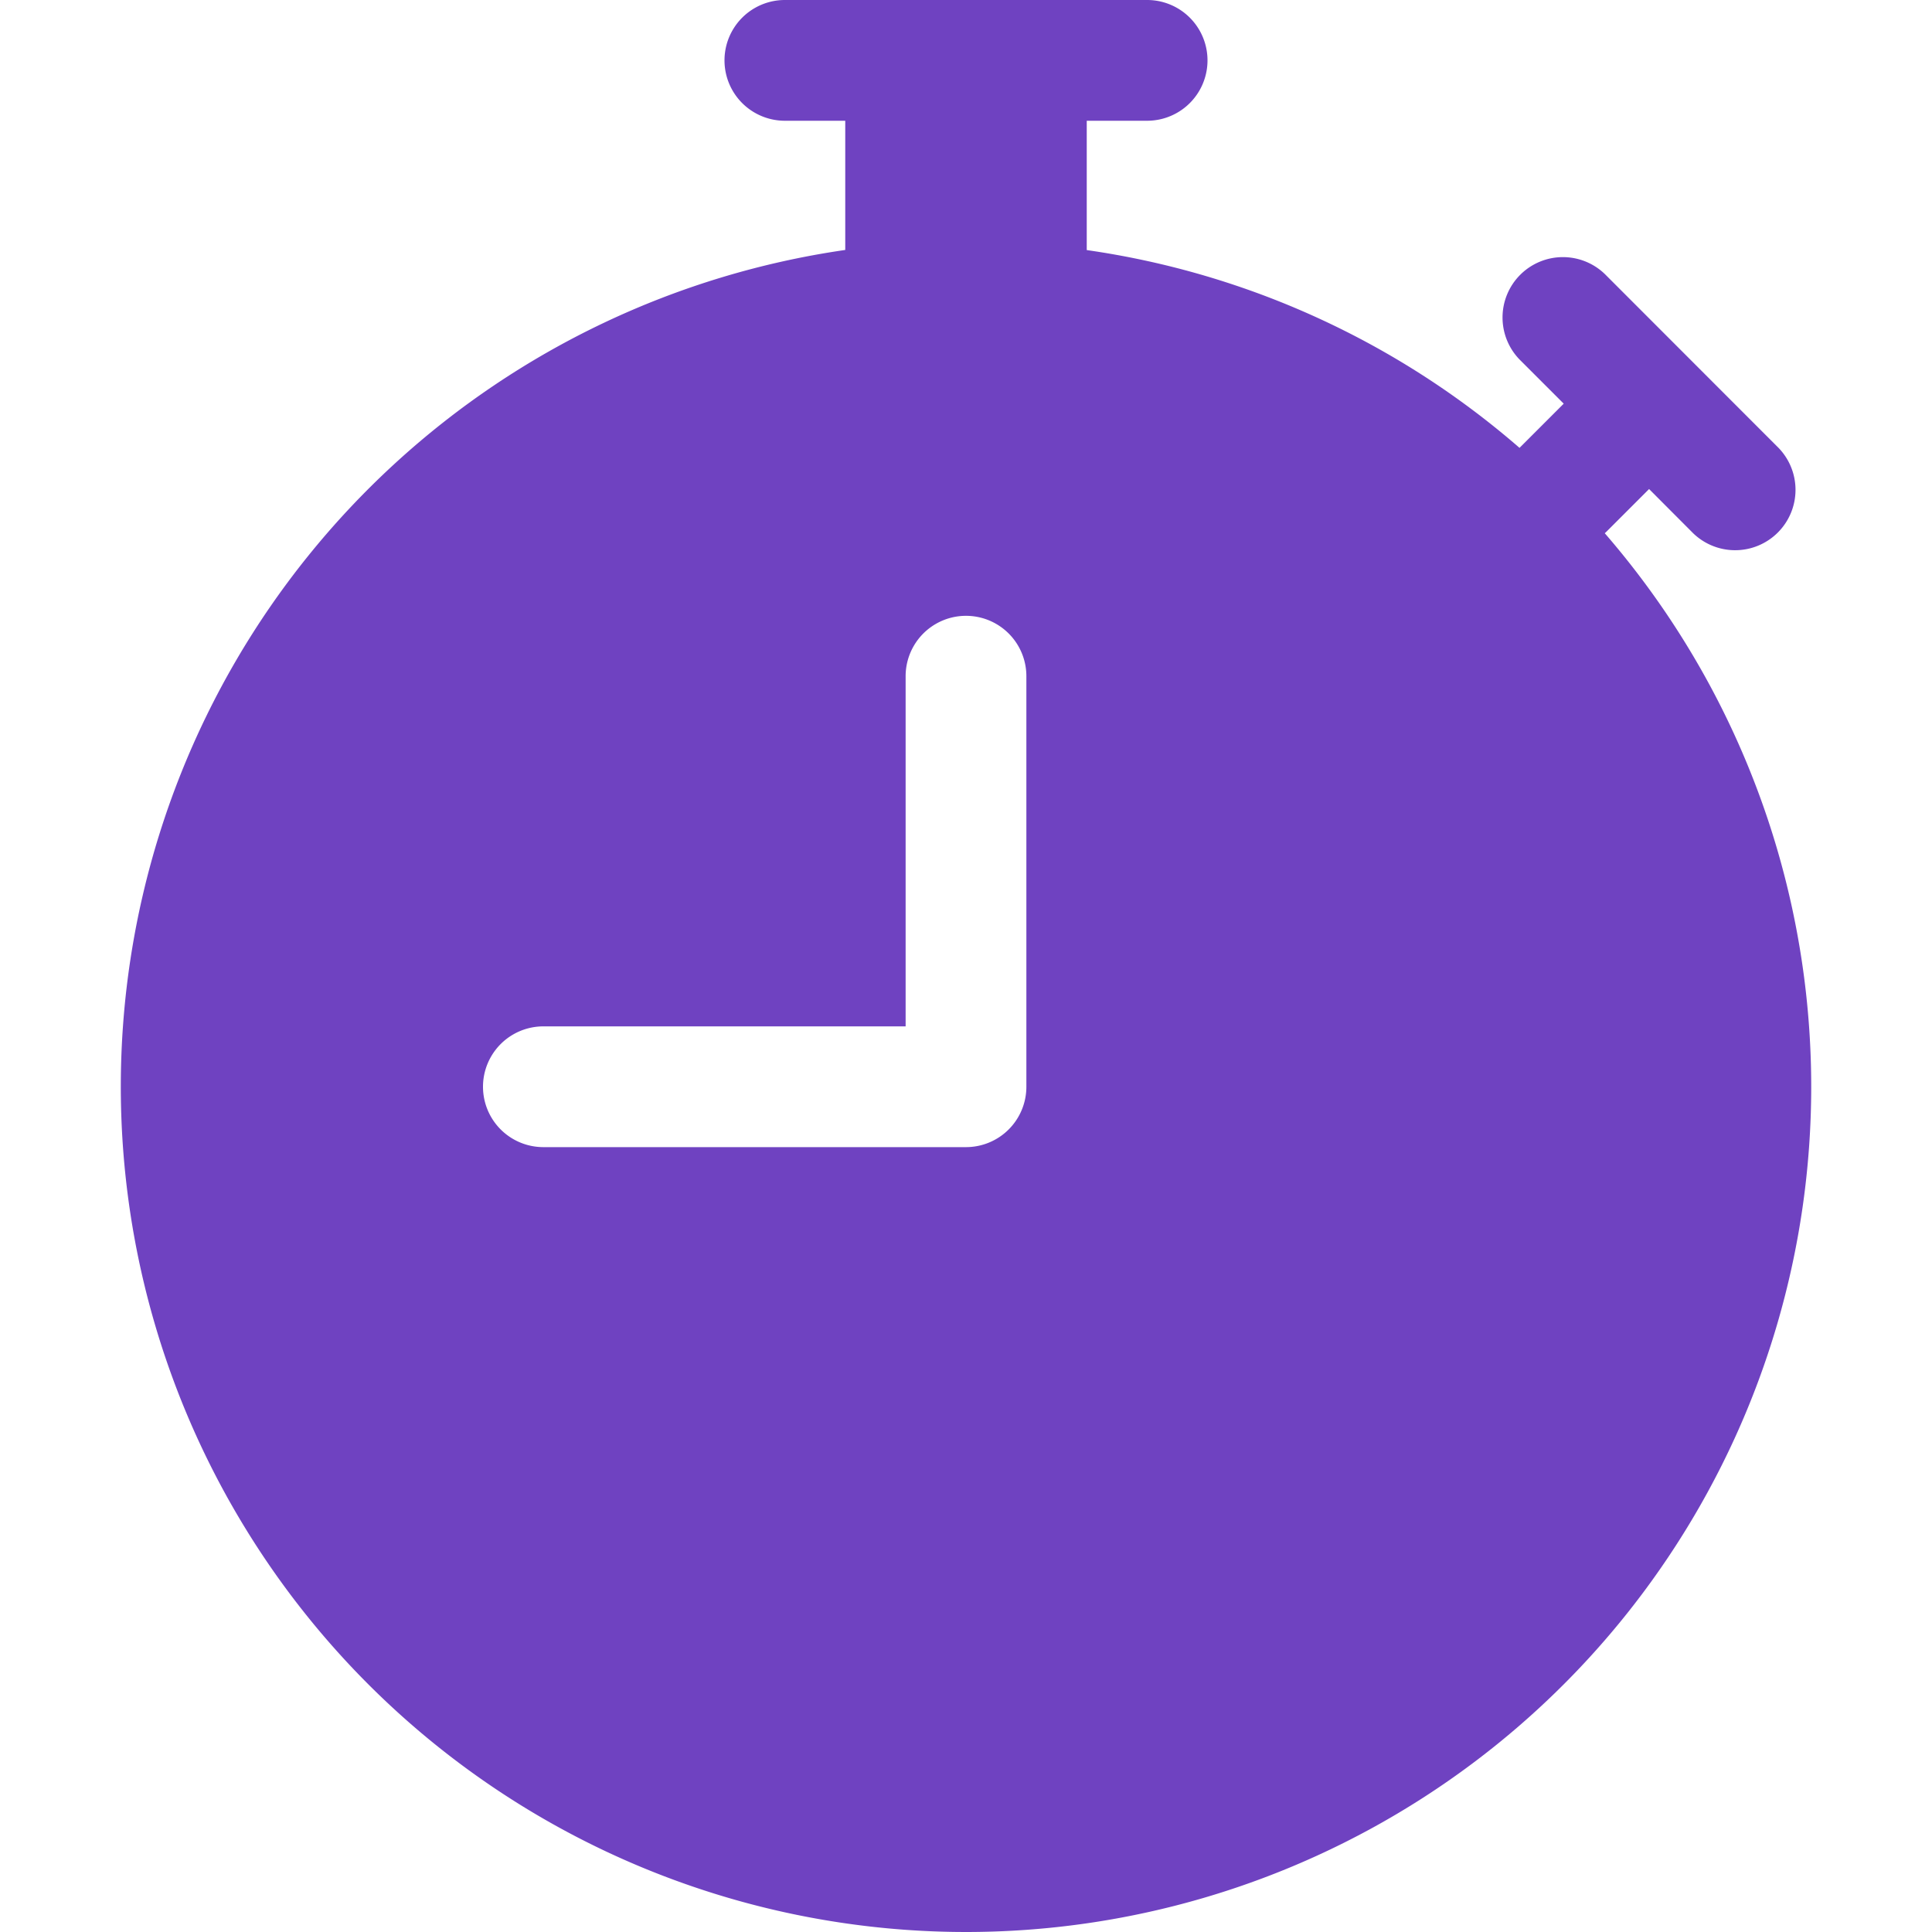 <svg xmlns="http://www.w3.org/2000/svg" width="16" height="16" fill="#6f42c1" class="bi bi-stopwatch-fill" viewBox="0 0 16 16">
  <path d="M6.5 0a.5.5 0 0 0 0 1H7v1.07A7.001 7.001 0 0 0 8 16a7 7 0 0 0 5.29-11.584.531.531 0 0 0 .013-.012l.354-.354.353.354a.5.5 0 1 0 .707-.707l-1.414-1.415a.5.5 0 1 0-.707.707l.354.354-.354.354a.717.717 0 0 0-.012.012A6.973 6.973 0 0 0 9 2.071V1h.5a.5.5 0 0 0 0-1zm2 5.6V9a.5.5 0 0 1-.5.5H4.5a.5.5 0 0 1 0-1h3V5.6a.5.5 0 1 1 1 0"/>
</svg>